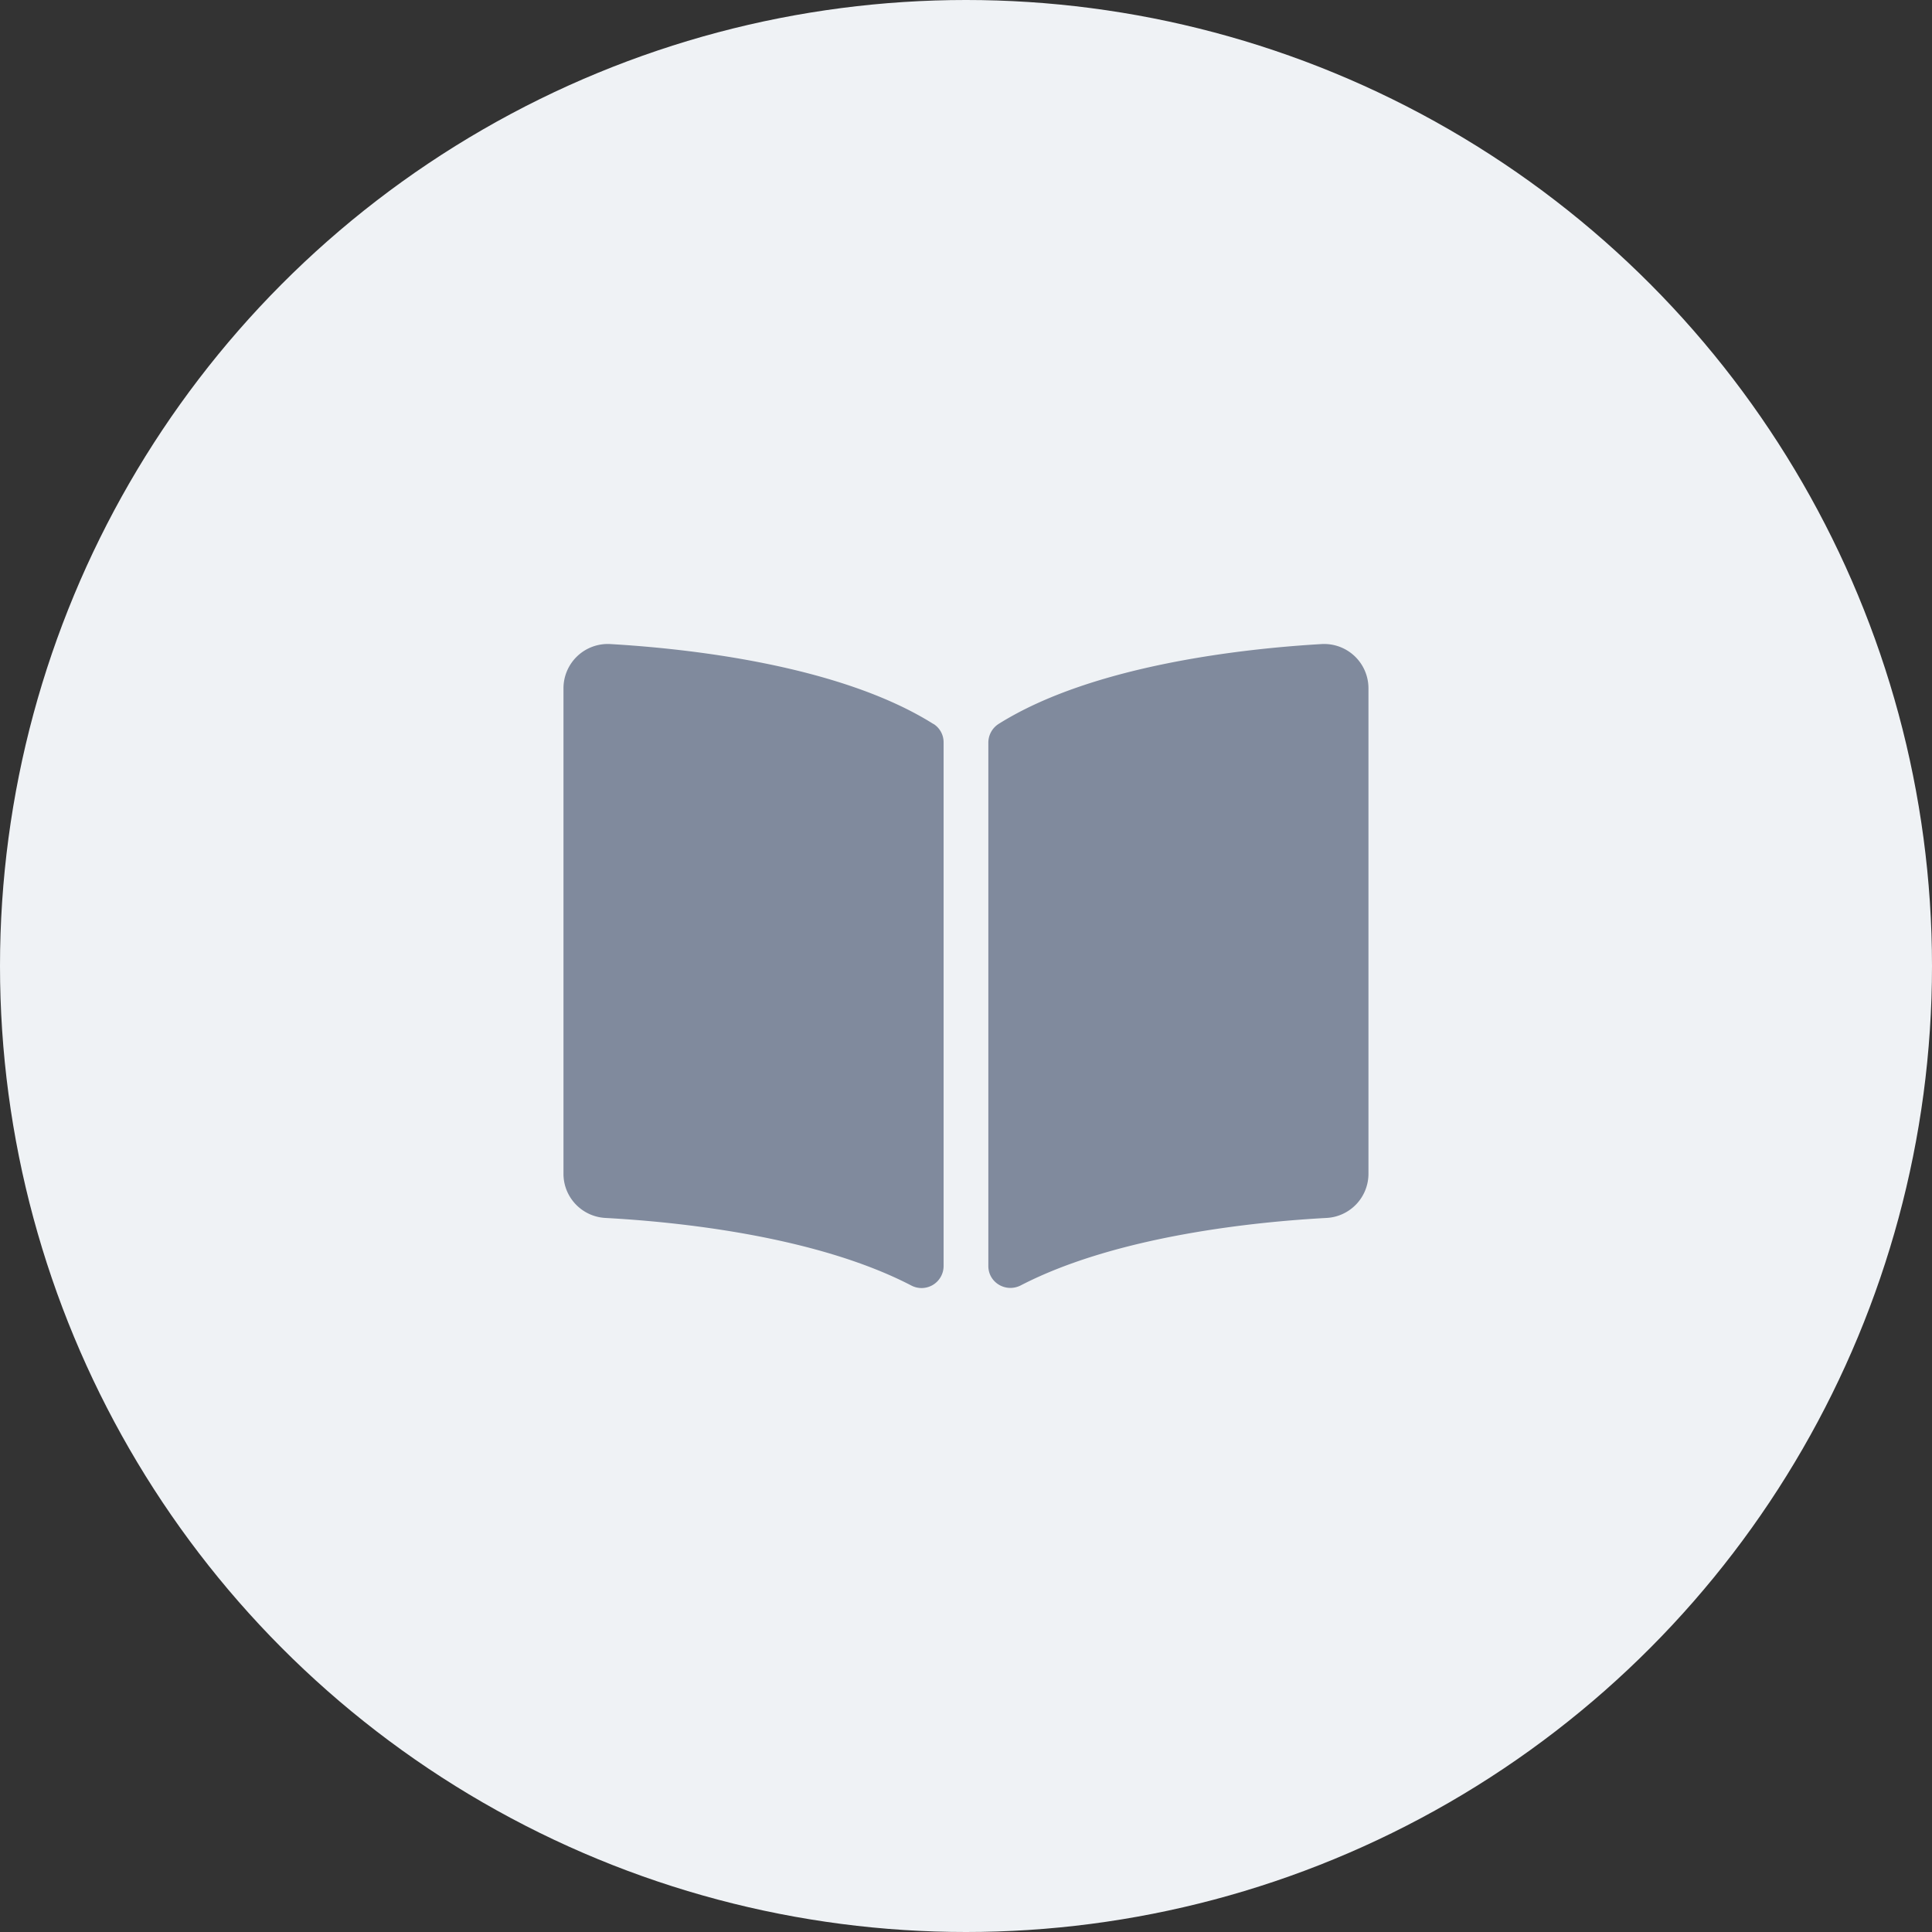 <svg width="40" height="40" fill="none" xmlns="http://www.w3.org/2000/svg"><rect width="100%" height="100%" fill="#333333" stroke="none"/><svg viewBox="0 0 32 32" xmlns="http://www.w3.org/2000/svg"><circle cx="16" cy="16" r="16" fill="#EFF2F5"/><path d="M21.885 10.668c-1.269.074-3.79.344-5.347 1.324a.369.369 0 0 0-.168.313v8.664c0 .275.292.448.539.32 1.601-.828 3.917-1.054 5.062-1.116a.733.733 0 0 0 .695-.73v-8.044a.734.734 0 0 0-.781-.731zm-6.424 1.324c-1.556-.98-4.077-1.25-5.346-1.324a.734.734 0 0 0-.782.731v8.044c0 .387.304.709.695.73 1.146.062 3.463.288 5.064 1.118a.365.365 0 0 0 .537-.32V12.3a.36.36 0 0 0-.168-.31z" fill="#808A9D"/></svg></svg>